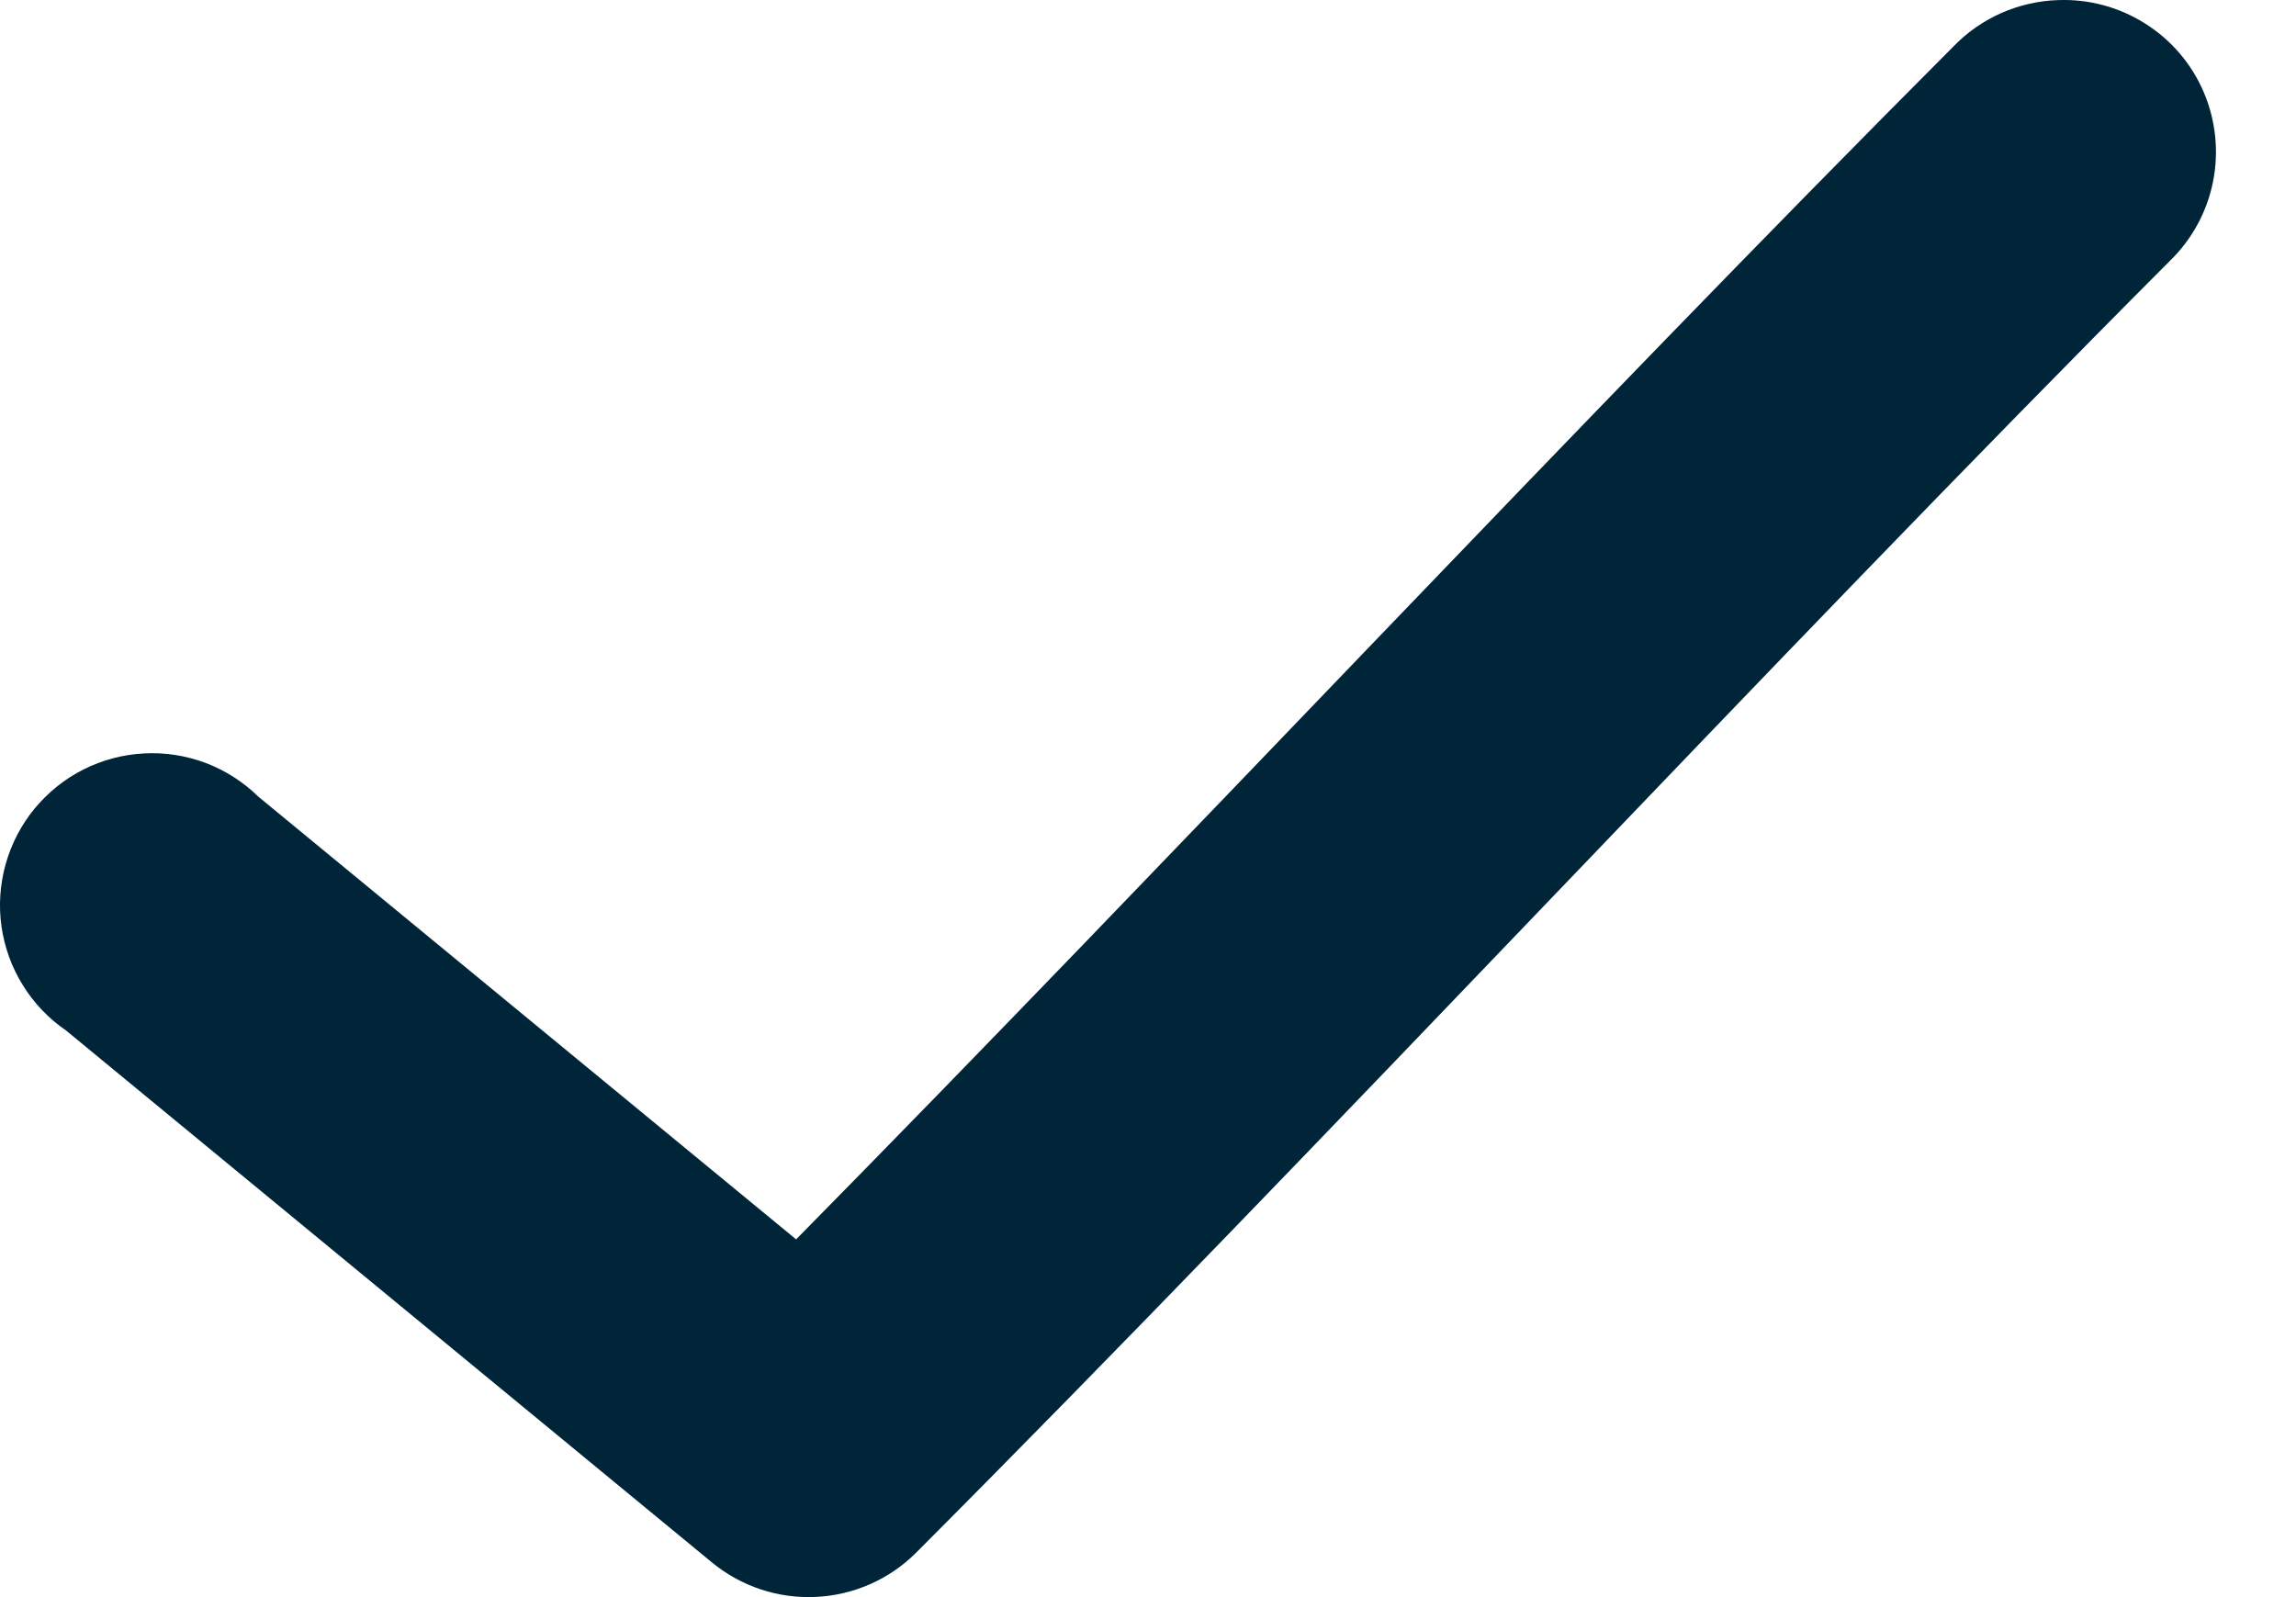 <svg width="23" height="16" viewBox="0 0 23 16" fill="none" xmlns="http://www.w3.org/2000/svg">
    <path d="M20.616 0.001C20.22 0.014 19.844 0.18 19.569 0.465C15.792 4.25 11.748 8.588 7.975 12.416L2.588 7.981C2.437 7.833 2.257 7.718 2.06 7.643C1.862 7.569 1.651 7.536 1.441 7.548C1.23 7.559 1.024 7.614 0.835 7.709C0.647 7.804 0.481 7.938 0.346 8.101C0.212 8.264 0.114 8.453 0.057 8.656C-0 8.859 -0.015 9.072 0.015 9.281C0.045 9.49 0.117 9.691 0.229 9.87C0.34 10.05 0.487 10.204 0.661 10.323L7.13 15.651C7.422 15.892 7.793 16.016 8.171 15.998C8.55 15.981 8.908 15.823 9.176 15.556C13.266 11.457 17.706 6.654 21.733 2.617C21.955 2.403 22.107 2.126 22.168 1.824C22.229 1.522 22.197 1.208 22.076 0.924C21.955 0.64 21.75 0.4 21.489 0.236C21.229 0.071 20.924 -0.011 20.616 0.001Z" fill="#002539"/>
</svg>
